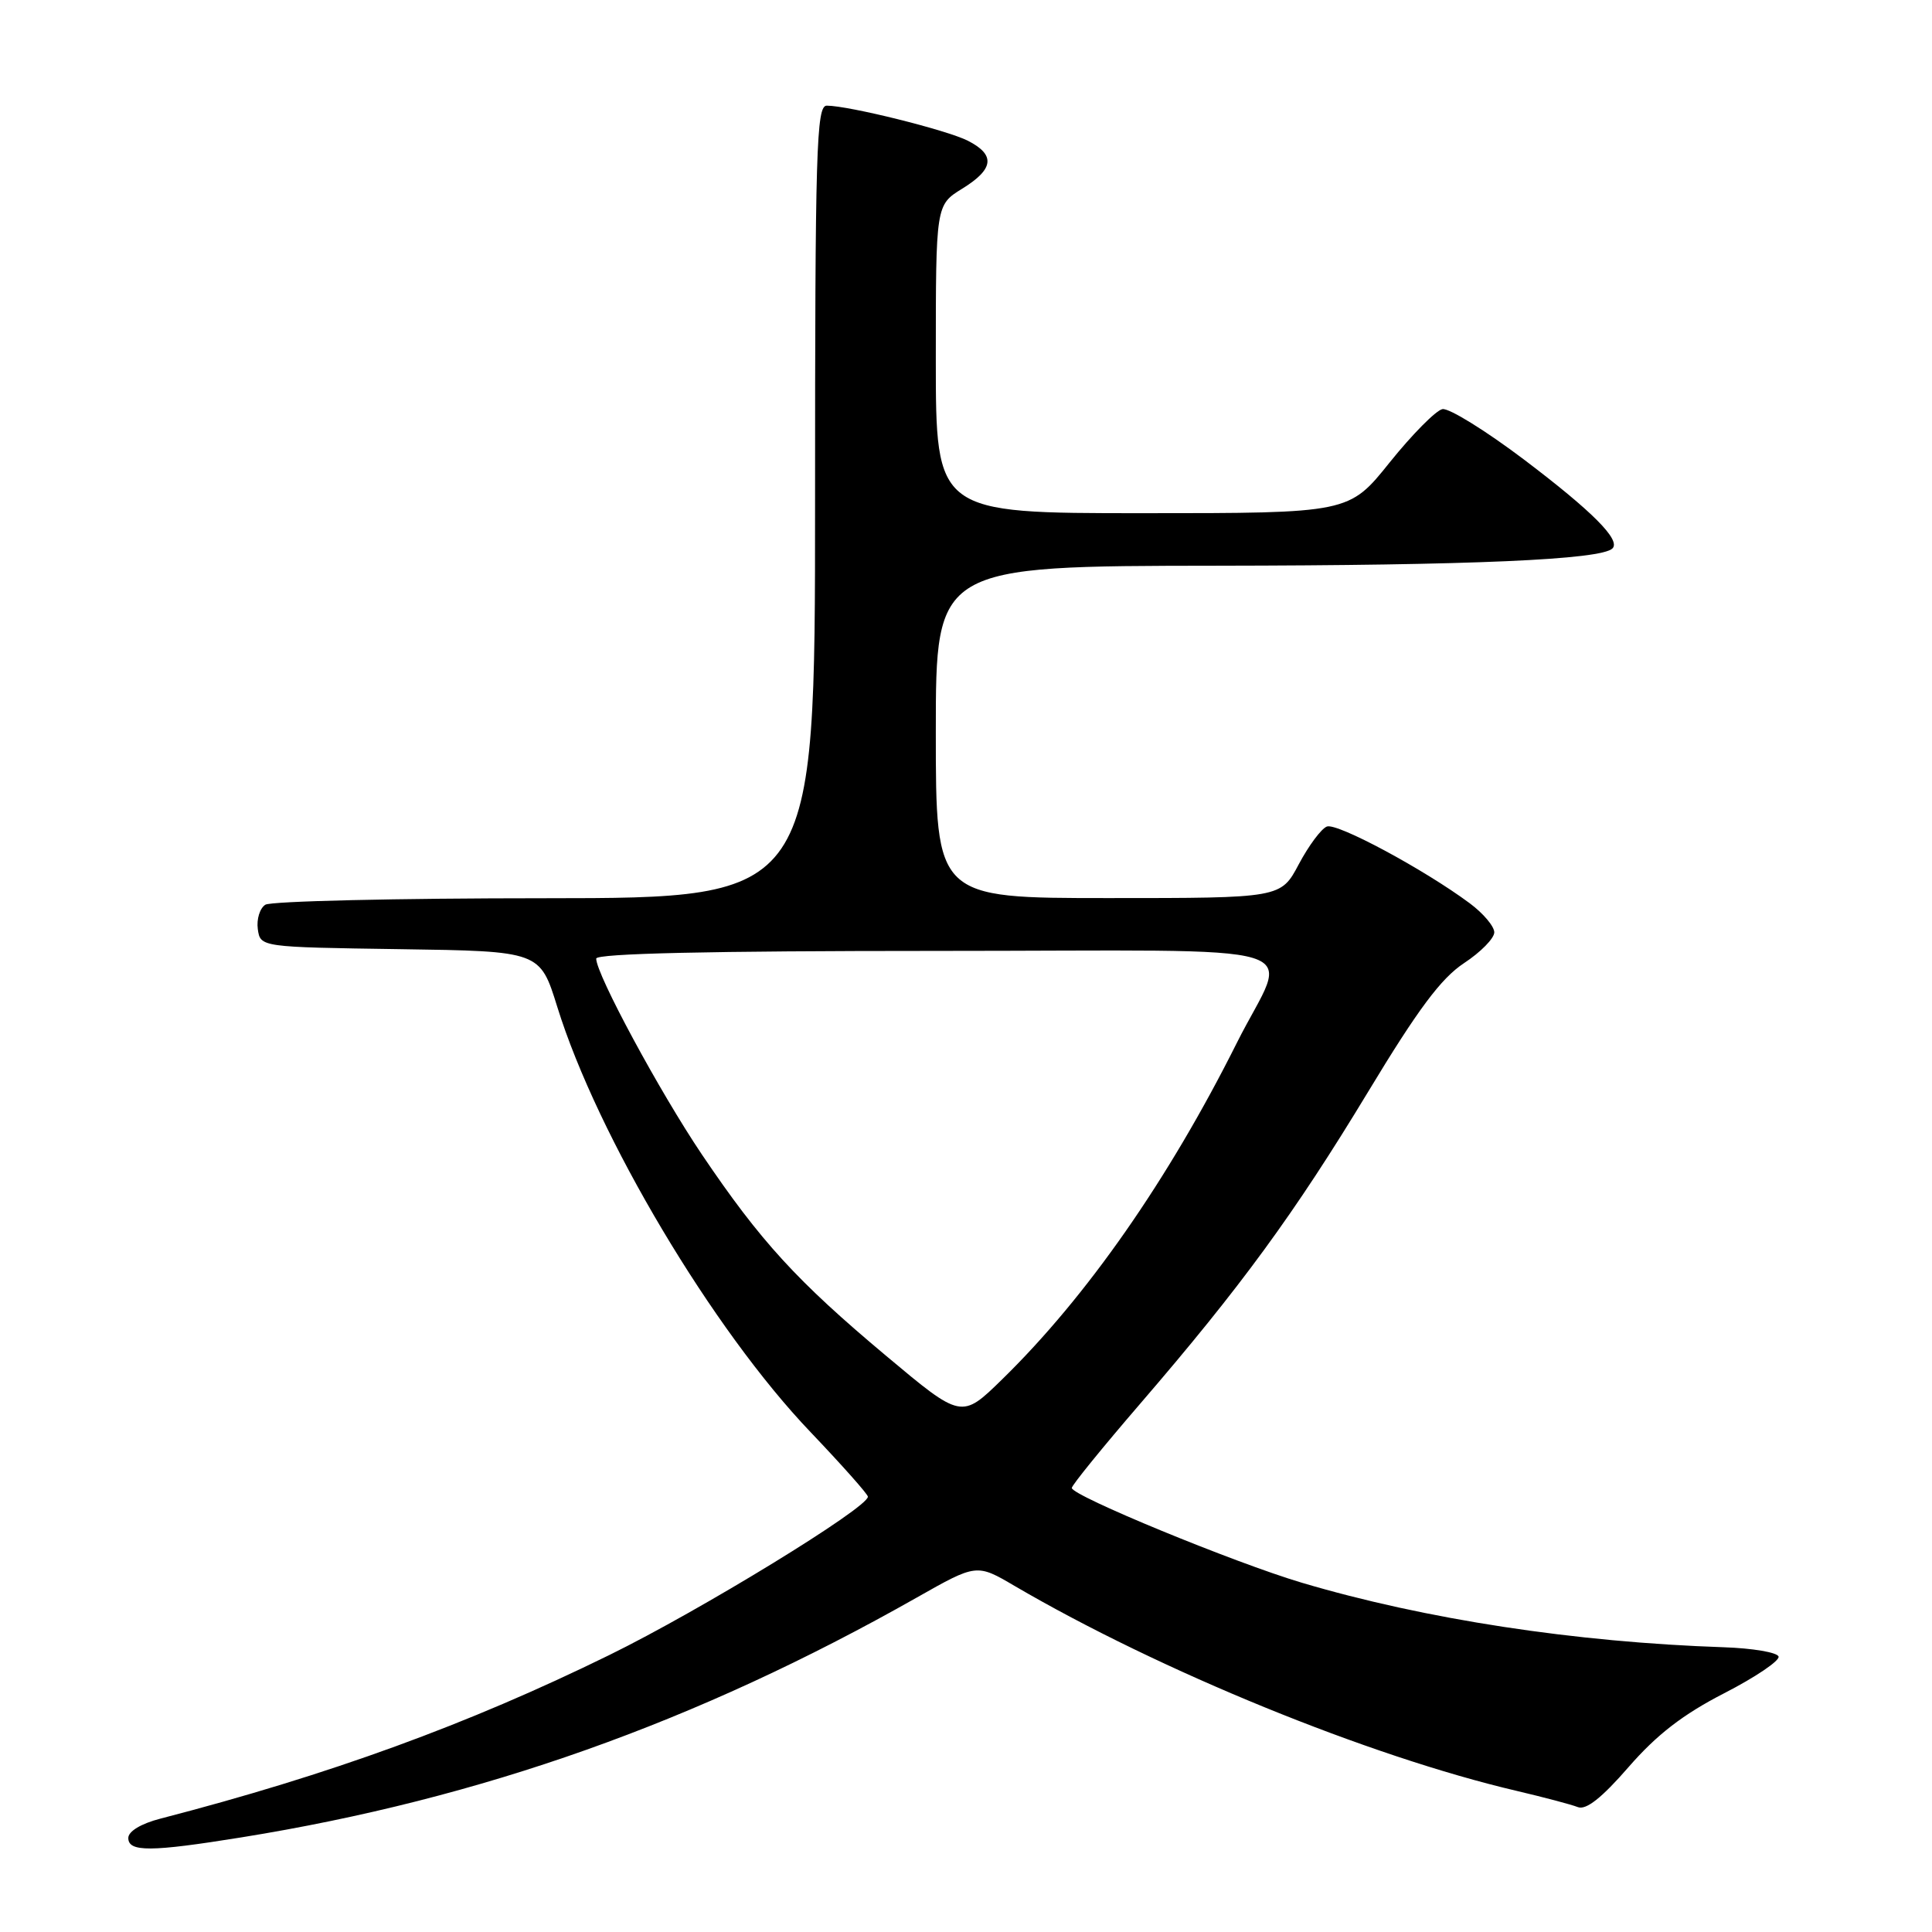 <?xml version="1.0" encoding="UTF-8" standalone="no"?>
<!DOCTYPE svg PUBLIC "-//W3C//DTD SVG 1.1//EN" "http://www.w3.org/Graphics/SVG/1.1/DTD/svg11.dtd" >
<svg xmlns="http://www.w3.org/2000/svg" xmlns:xlink="http://www.w3.org/1999/xlink" version="1.1" viewBox="0 0 256 256">
 <g >
 <path fill="currentColor"
d=" M 32.00 243.46 C 63.76 238.34 92.29 228.22 121.45 211.70 C 129.41 207.19 129.41 207.19 134.45 210.15 C 153.72 221.42 181.42 232.73 201.00 237.31 C 204.57 238.15 208.21 239.11 209.07 239.45 C 210.15 239.88 212.23 238.25 215.79 234.15 C 219.53 229.85 223.00 227.17 228.47 224.36 C 232.60 222.24 235.84 220.05 235.67 219.50 C 235.49 218.95 232.23 218.40 228.42 218.27 C 208.74 217.61 188.85 214.57 172.50 209.72 C 163.58 207.07 141.99 198.18 142.02 197.16 C 142.02 196.80 146.10 191.78 151.08 186.00 C 164.40 170.54 171.53 160.79 181.27 144.69 C 187.89 133.73 190.94 129.64 193.99 127.62 C 196.20 126.17 198.00 124.33 198.00 123.54 C 198.00 122.75 196.54 121.02 194.75 119.69 C 188.72 115.21 177.17 109.00 175.82 109.52 C 175.08 109.80 173.41 112.05 172.10 114.51 C 169.72 119.00 169.72 119.00 146.86 119.00 C 124.00 119.00 124.00 119.00 124.00 97.00 C 124.00 75.00 124.00 75.00 161.25 74.96 C 194.99 74.92 212.16 74.17 213.66 72.67 C 214.78 71.55 211.03 67.79 202.01 60.95 C 196.89 57.08 192.00 54.05 191.13 54.21 C 190.27 54.38 187.13 57.55 184.15 61.26 C 178.75 68.00 178.75 68.00 151.37 68.00 C 124.00 68.00 124.00 68.00 124.00 47.58 C 124.00 27.16 124.00 27.16 127.50 25.00 C 131.71 22.40 131.93 20.53 128.25 18.65 C 125.49 17.24 112.46 14.00 109.55 14.00 C 108.17 14.00 108.00 19.71 108.00 66.50 C 108.00 119.00 108.00 119.00 72.25 119.02 C 52.59 119.02 35.90 119.41 35.16 119.88 C 34.43 120.34 33.98 121.80 34.16 123.11 C 34.50 125.50 34.50 125.50 53.03 125.77 C 71.55 126.04 71.55 126.04 73.84 133.41 C 79.16 150.54 94.44 176.21 107.41 189.77 C 111.58 194.15 115.00 197.99 115.00 198.32 C 115.00 199.79 92.78 213.40 80.74 219.30 C 61.97 228.51 43.72 235.16 21.25 240.98 C 18.69 241.64 17.00 242.66 17.00 243.54 C 17.00 245.42 19.96 245.40 32.00 243.46 Z  M 117.41 179.65 C 105.59 169.75 100.76 164.47 93.00 152.97 C 87.42 144.69 79.00 129.10 79.00 127.02 C 79.00 126.34 94.04 126.00 124.07 126.00 C 175.92 126.00 170.78 124.43 163.89 138.18 C 154.82 156.31 143.99 171.83 132.80 182.76 C 127.41 188.03 127.41 188.03 117.41 179.65 Z "/>
</g>
</svg>
